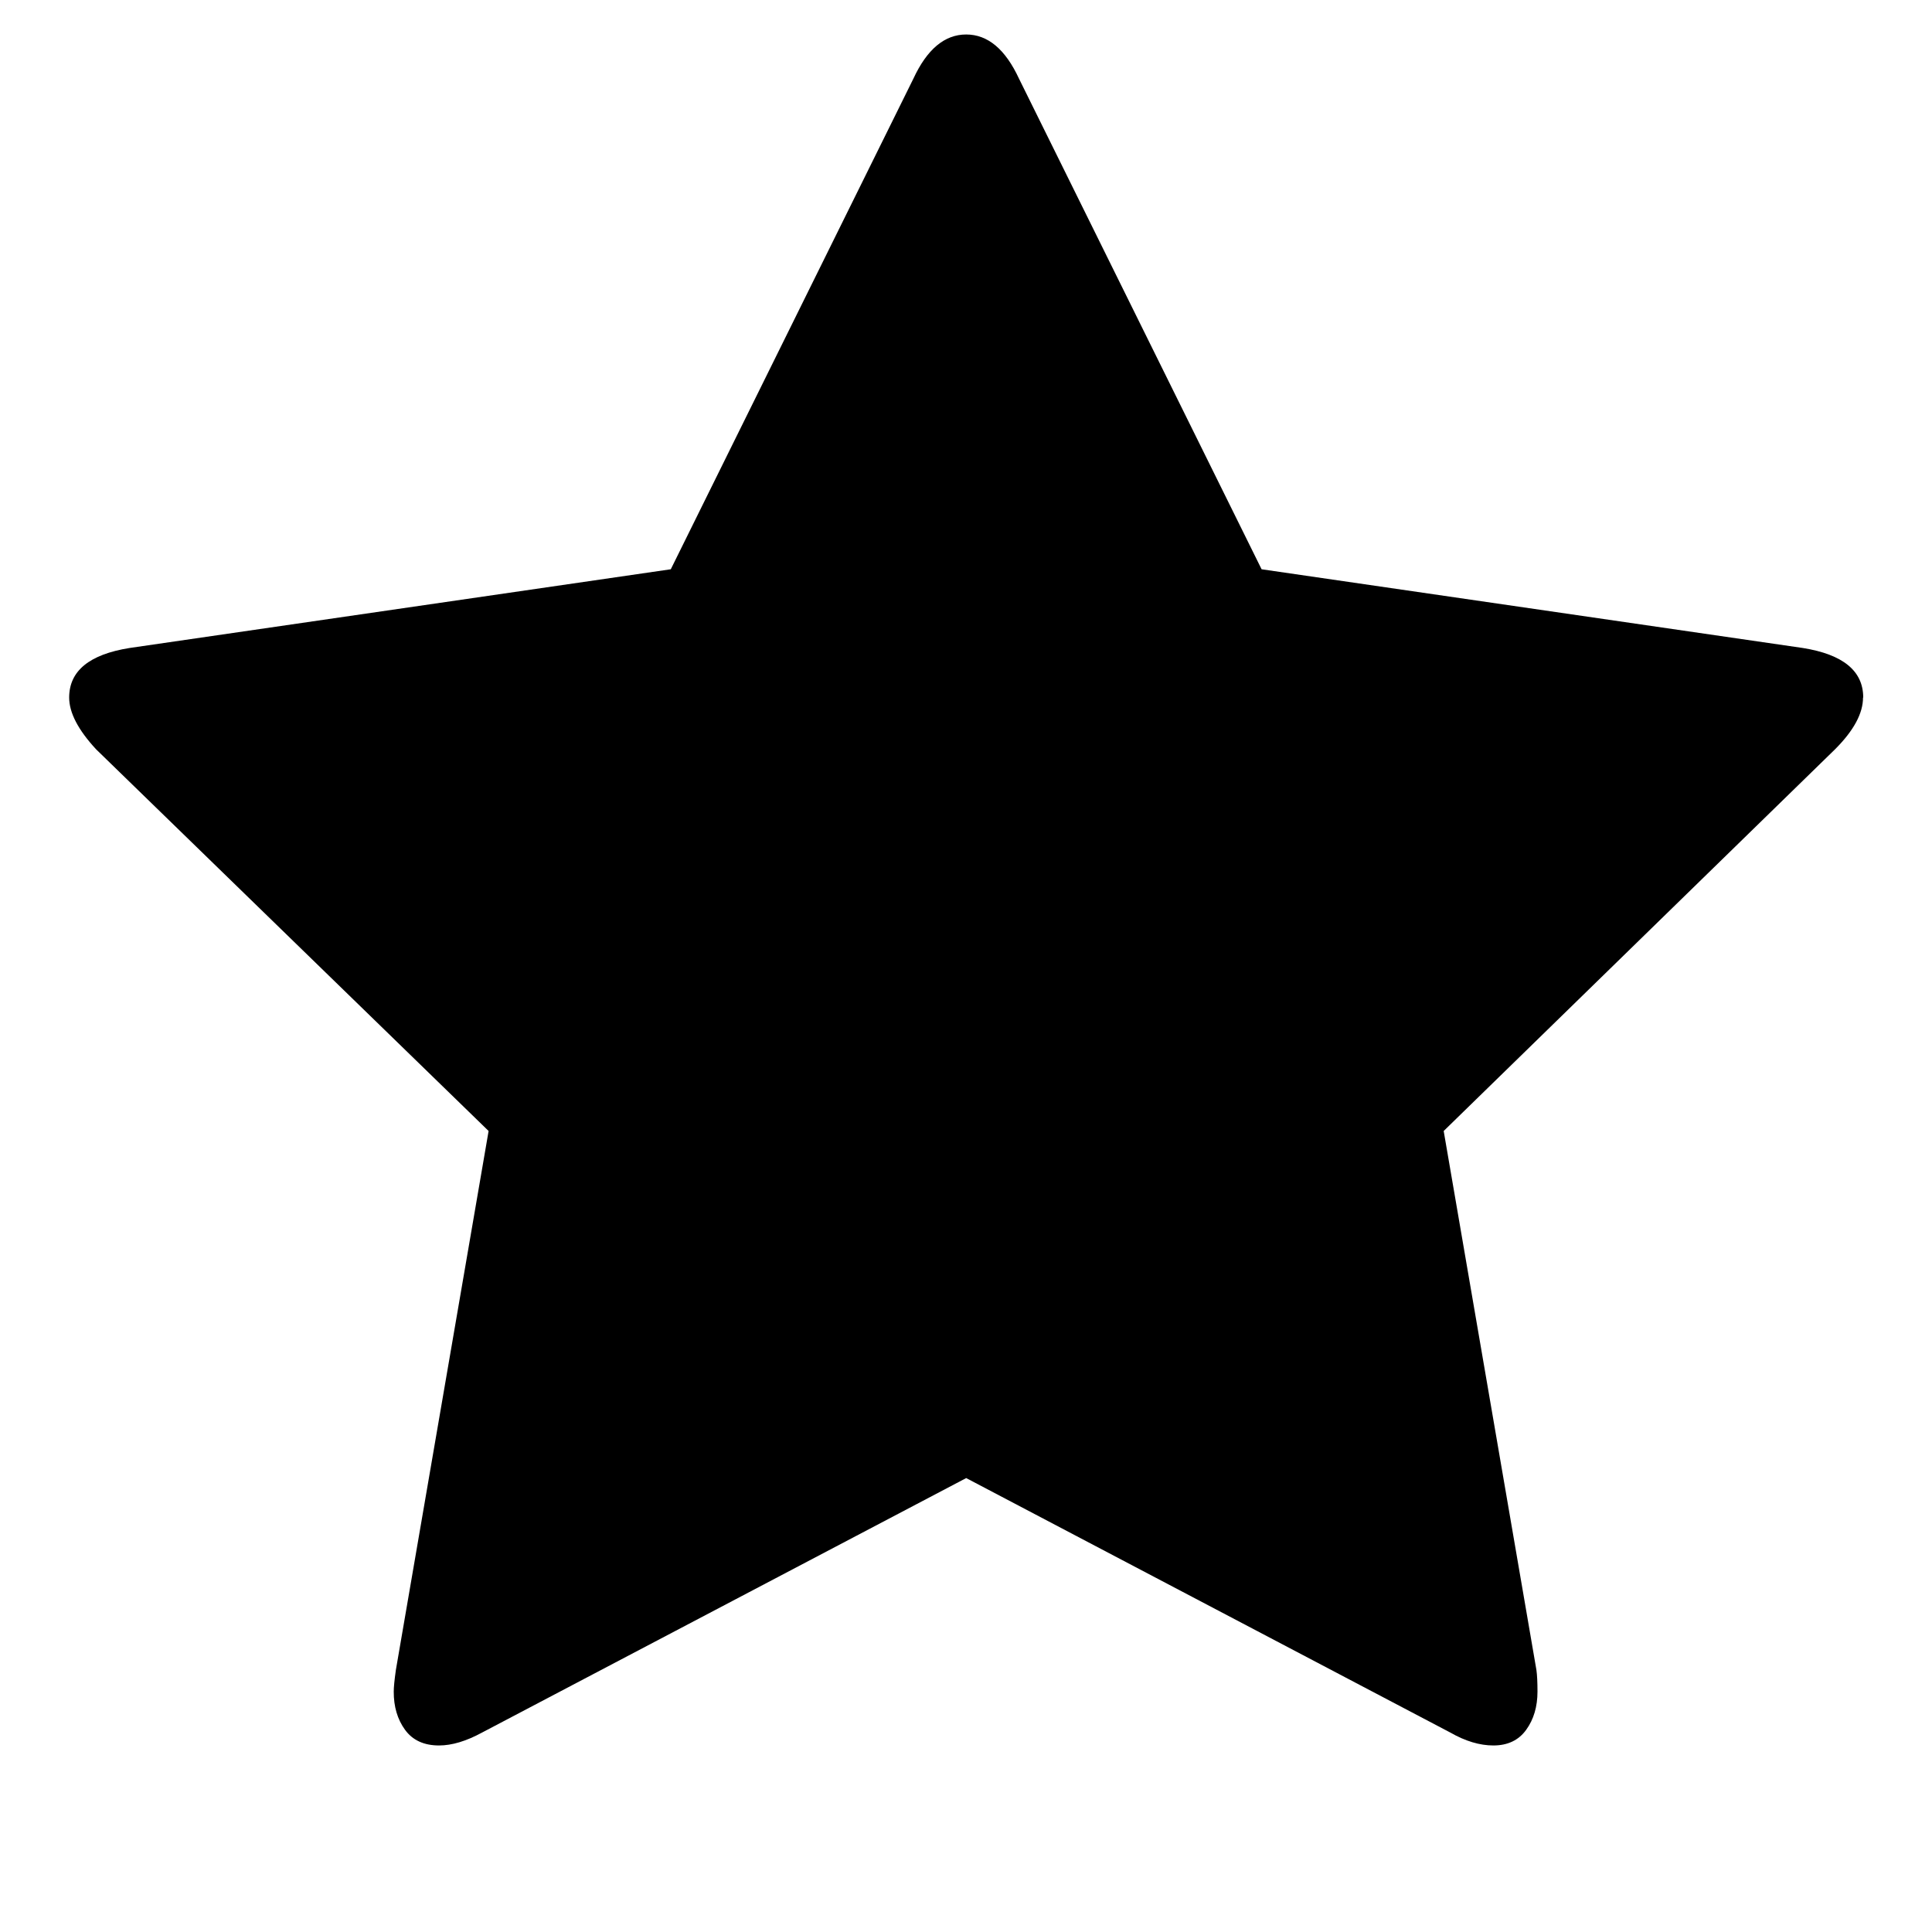 <!-- Generated by IcoMoon.io -->
<svg version="1.1" xmlns="http://www.w3.org/2000/svg" width="20" height="20" viewBox="0 0 20 20">
<title>star</title>
<path d="M19.286 7.221q0 0.246-0.29 0.536l-4.051 3.951 0.96 5.58q0.011 0.078 0.011 0.223 0 0.234-0.117 0.396t-0.34 0.162q-0.212 0-0.446-0.134l-5.011-2.634-5.011 2.634q-0.246 0.134-0.446 0.134-0.234 0-0.352-0.162t-0.117-0.396q0-0.067 0.022-0.223l0.96-5.58-4.063-3.951q-0.279-0.301-0.279-0.536 0-0.413 0.625-0.513l5.603-0.815 2.511-5.078q0.212-0.458 0.547-0.458t0.547 0.458l2.511 5.078 5.603 0.815q0.625 0.1 0.625 0.513z"></path>
</svg>
